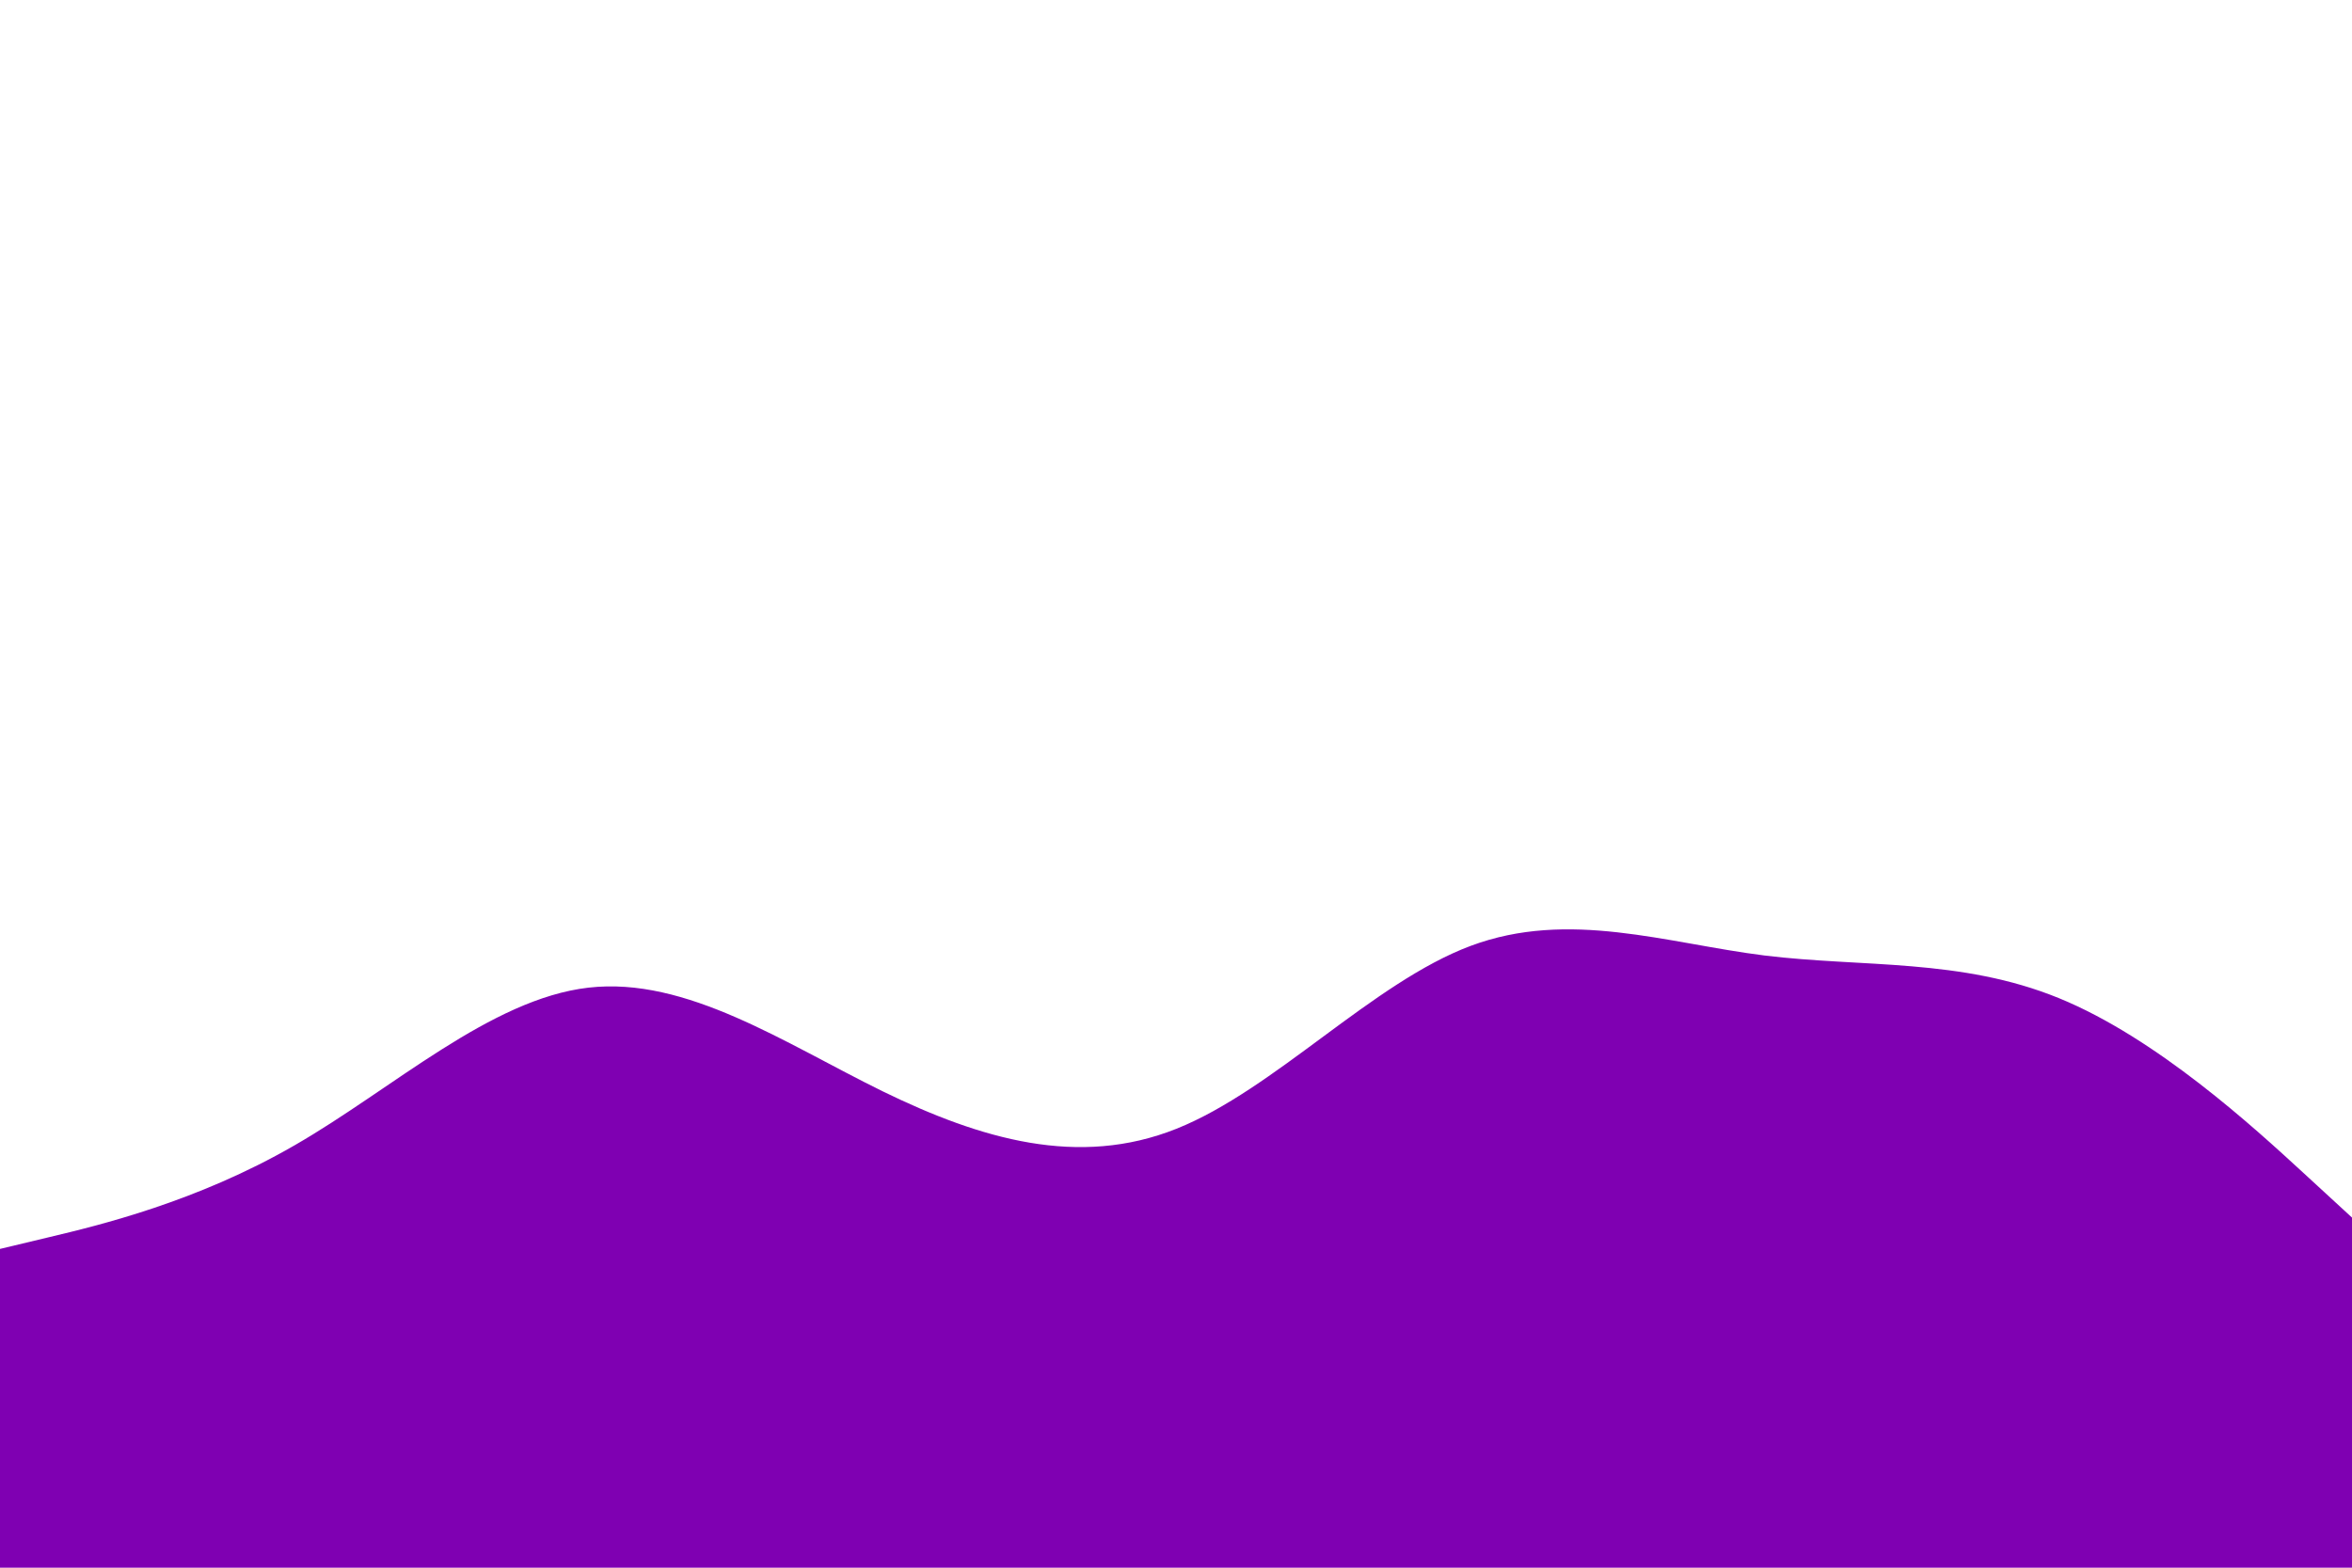<svg id="visual" viewBox="0 0 900 600" width="900" height="600" xmlns="http://www.w3.org/2000/svg" xmlns:xlink="http://www.w3.org/1999/xlink" version="1.1">
	<!-- <rect x="0" y="0" width="900" height="600" fill="#1b004b"></rect> -->
	<path fill="#7f00b2" stroke-linecap="round" stroke-linejoin="miter" 
		d="M0 478L18.8 473.5C37.7 469 75.3 460 112.8 438.3C150.3 416.7 187.7 382.3 225.2 378C262.7 373.7 300.3 399.3 337.8 417.7C375.3 436 412.7 447 450.2 432C487.7 417 525.3 376 562.8 362C600.3 348 637.7 361 675.2 365.7C712.7 370.3 750.3 366.7 787.8 382C825.3 397.3 862.7 431.7 881.3 448.8L900 466L900 601L881.3 601C862.7 601 825.3 601 787.8 601C750.3 601 712.7 601 675.2 601C637.7 601 600.3 601 562.8 601C525.3 601 487.7 601 450.2 601C412.7 601 375.3 601 337.8 601C300.3 601 262.7 601 225.2 601C187.7 601 150.3 601 112.8 601C75.3 601 37.7 601 18.8 601L0 601Z">
	</path>
</svg>
